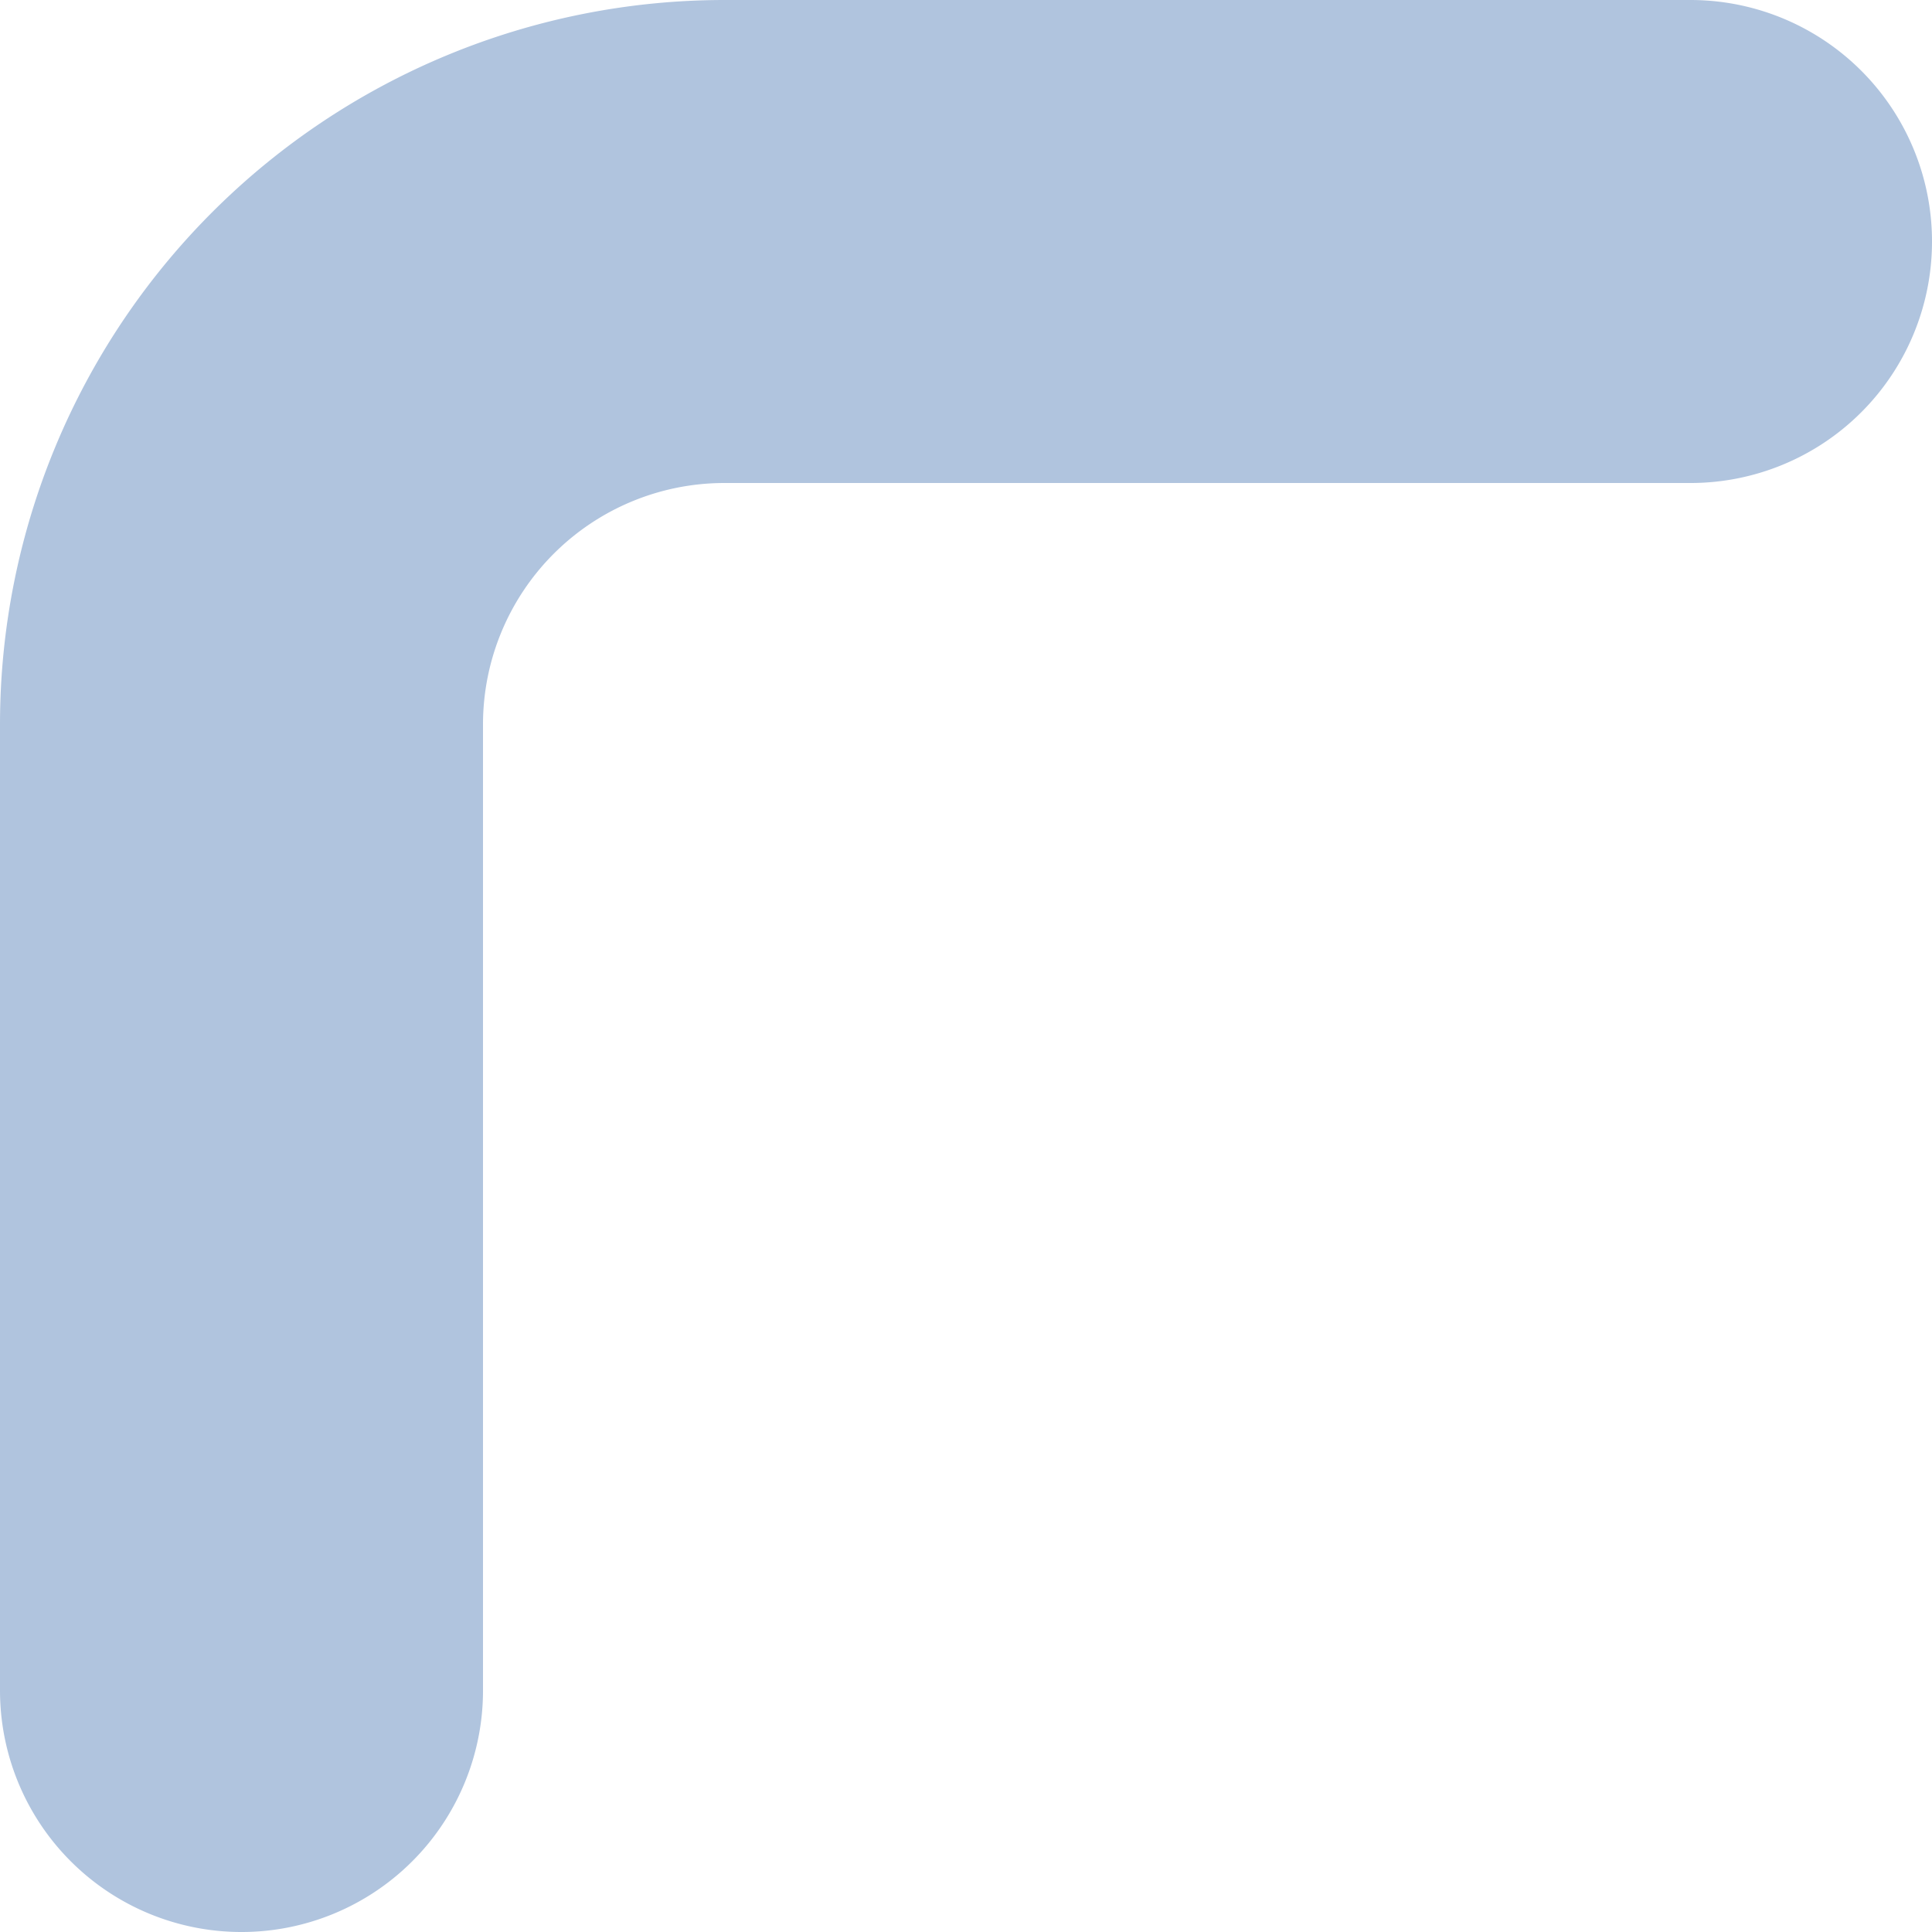 <svg xmlns="http://www.w3.org/2000/svg" width="64" height="64" viewBox="0 0 64 64">
  <path d="M8 56 V24 a16 16 0 0 1 16 -16 H56" fill="none" stroke="#b0c4de" stroke-width="16" stroke-linecap="round"/>
</svg>
